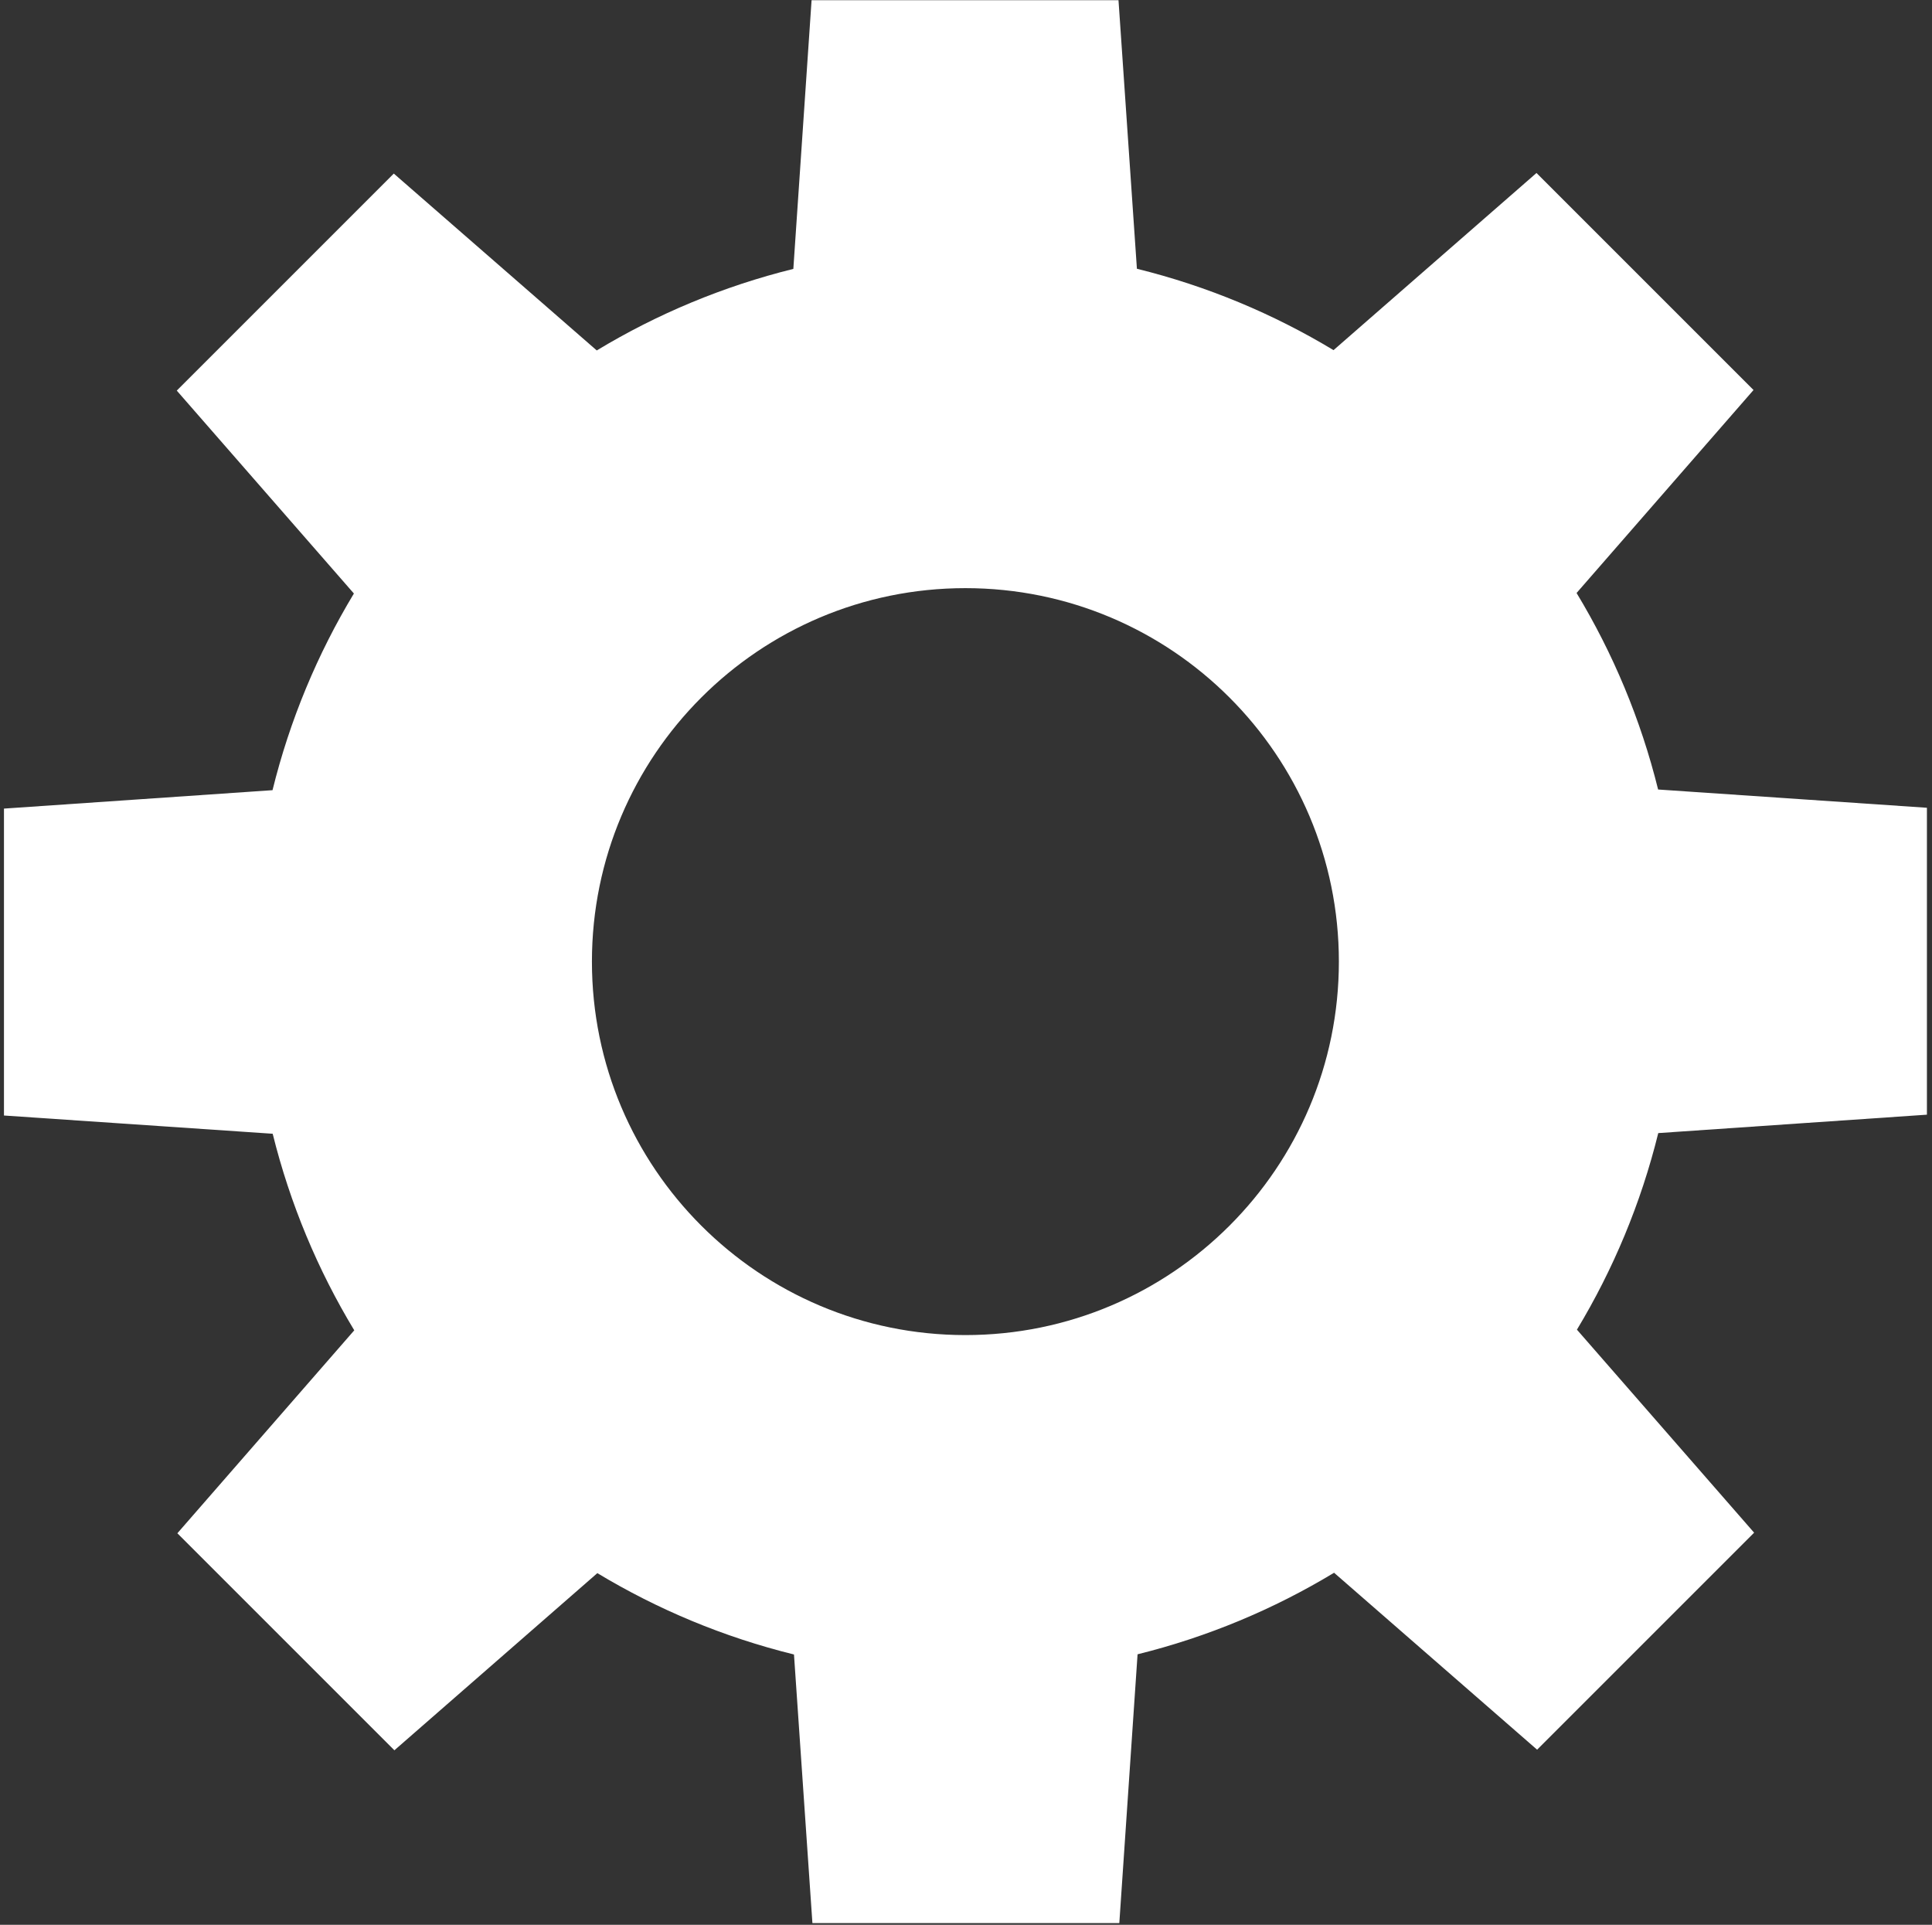 <?xml version="1.0" encoding="utf-8"?>
<!-- Generator: Adobe Illustrator 16.0.0, SVG Export Plug-In . SVG Version: 6.00 Build 0)  -->
<!DOCTYPE svg PUBLIC "-//W3C//DTD SVG 1.1//EN" "http://www.w3.org/Graphics/SVG/1.1/DTD/svg11.dtd">
<svg version="1.1" xmlns="http://www.w3.org/2000/svg" xmlns:xlink="http://www.w3.org/1999/xlink" xmlns:a="http://ns.adobe.com/AdobeSVGViewerExtensions/3.0/"
	 x="0px" y="0px" width="269px" height="268px" viewBox="46 32.737 269 268" enable-background="new 46 32.737 269 268" xml:space="preserve">
	 <rect x="46" y="32.737" width="269" height="268" fill="#333333" stroke="none"/>
	 <g>
	 	<path fill="#FFFFFF" d="M314.293,187.942v-42.733l-37.427-2.543c-2.42-9.771-6.281-18.973-11.353-27.363l24.637-28.262
		l-30.217-30.218L231.672,81.49c-8.395-5.064-17.601-8.919-27.376-11.331l-2.564-37.396h-42.733l-2.54,37.416
		c-9.774,2.42-18.979,6.281-27.371,11.354L100.83,56.905L70.613,87.123l24.662,28.254c-5.066,8.397-8.92,17.605-11.331,27.383
		l-37.391,2.564v42.734l37.414,2.54c2.421,9.772,6.284,18.978,11.358,27.37l-24.63,28.258l30.217,30.217l28.259-24.667
		c8.396,5.064,17.603,8.917,27.378,11.328l2.566,37.398h42.732l2.541-37.425c9.771-2.421,18.972-6.281,27.361-11.354l28.268,24.636
		l30.216-30.216l-24.671-28.268c5.062-8.393,8.914-17.599,11.325-27.37L314.293,187.942z M180.416,218.63c-28.719,0-52-23.281-52-52
		c0-28.721,23.281-52.002,52-52.002c28.72,0,52.001,23.281,52.001,52.002C232.417,195.349,209.136,218.63,180.416,218.63"/>
	</g>
</svg>